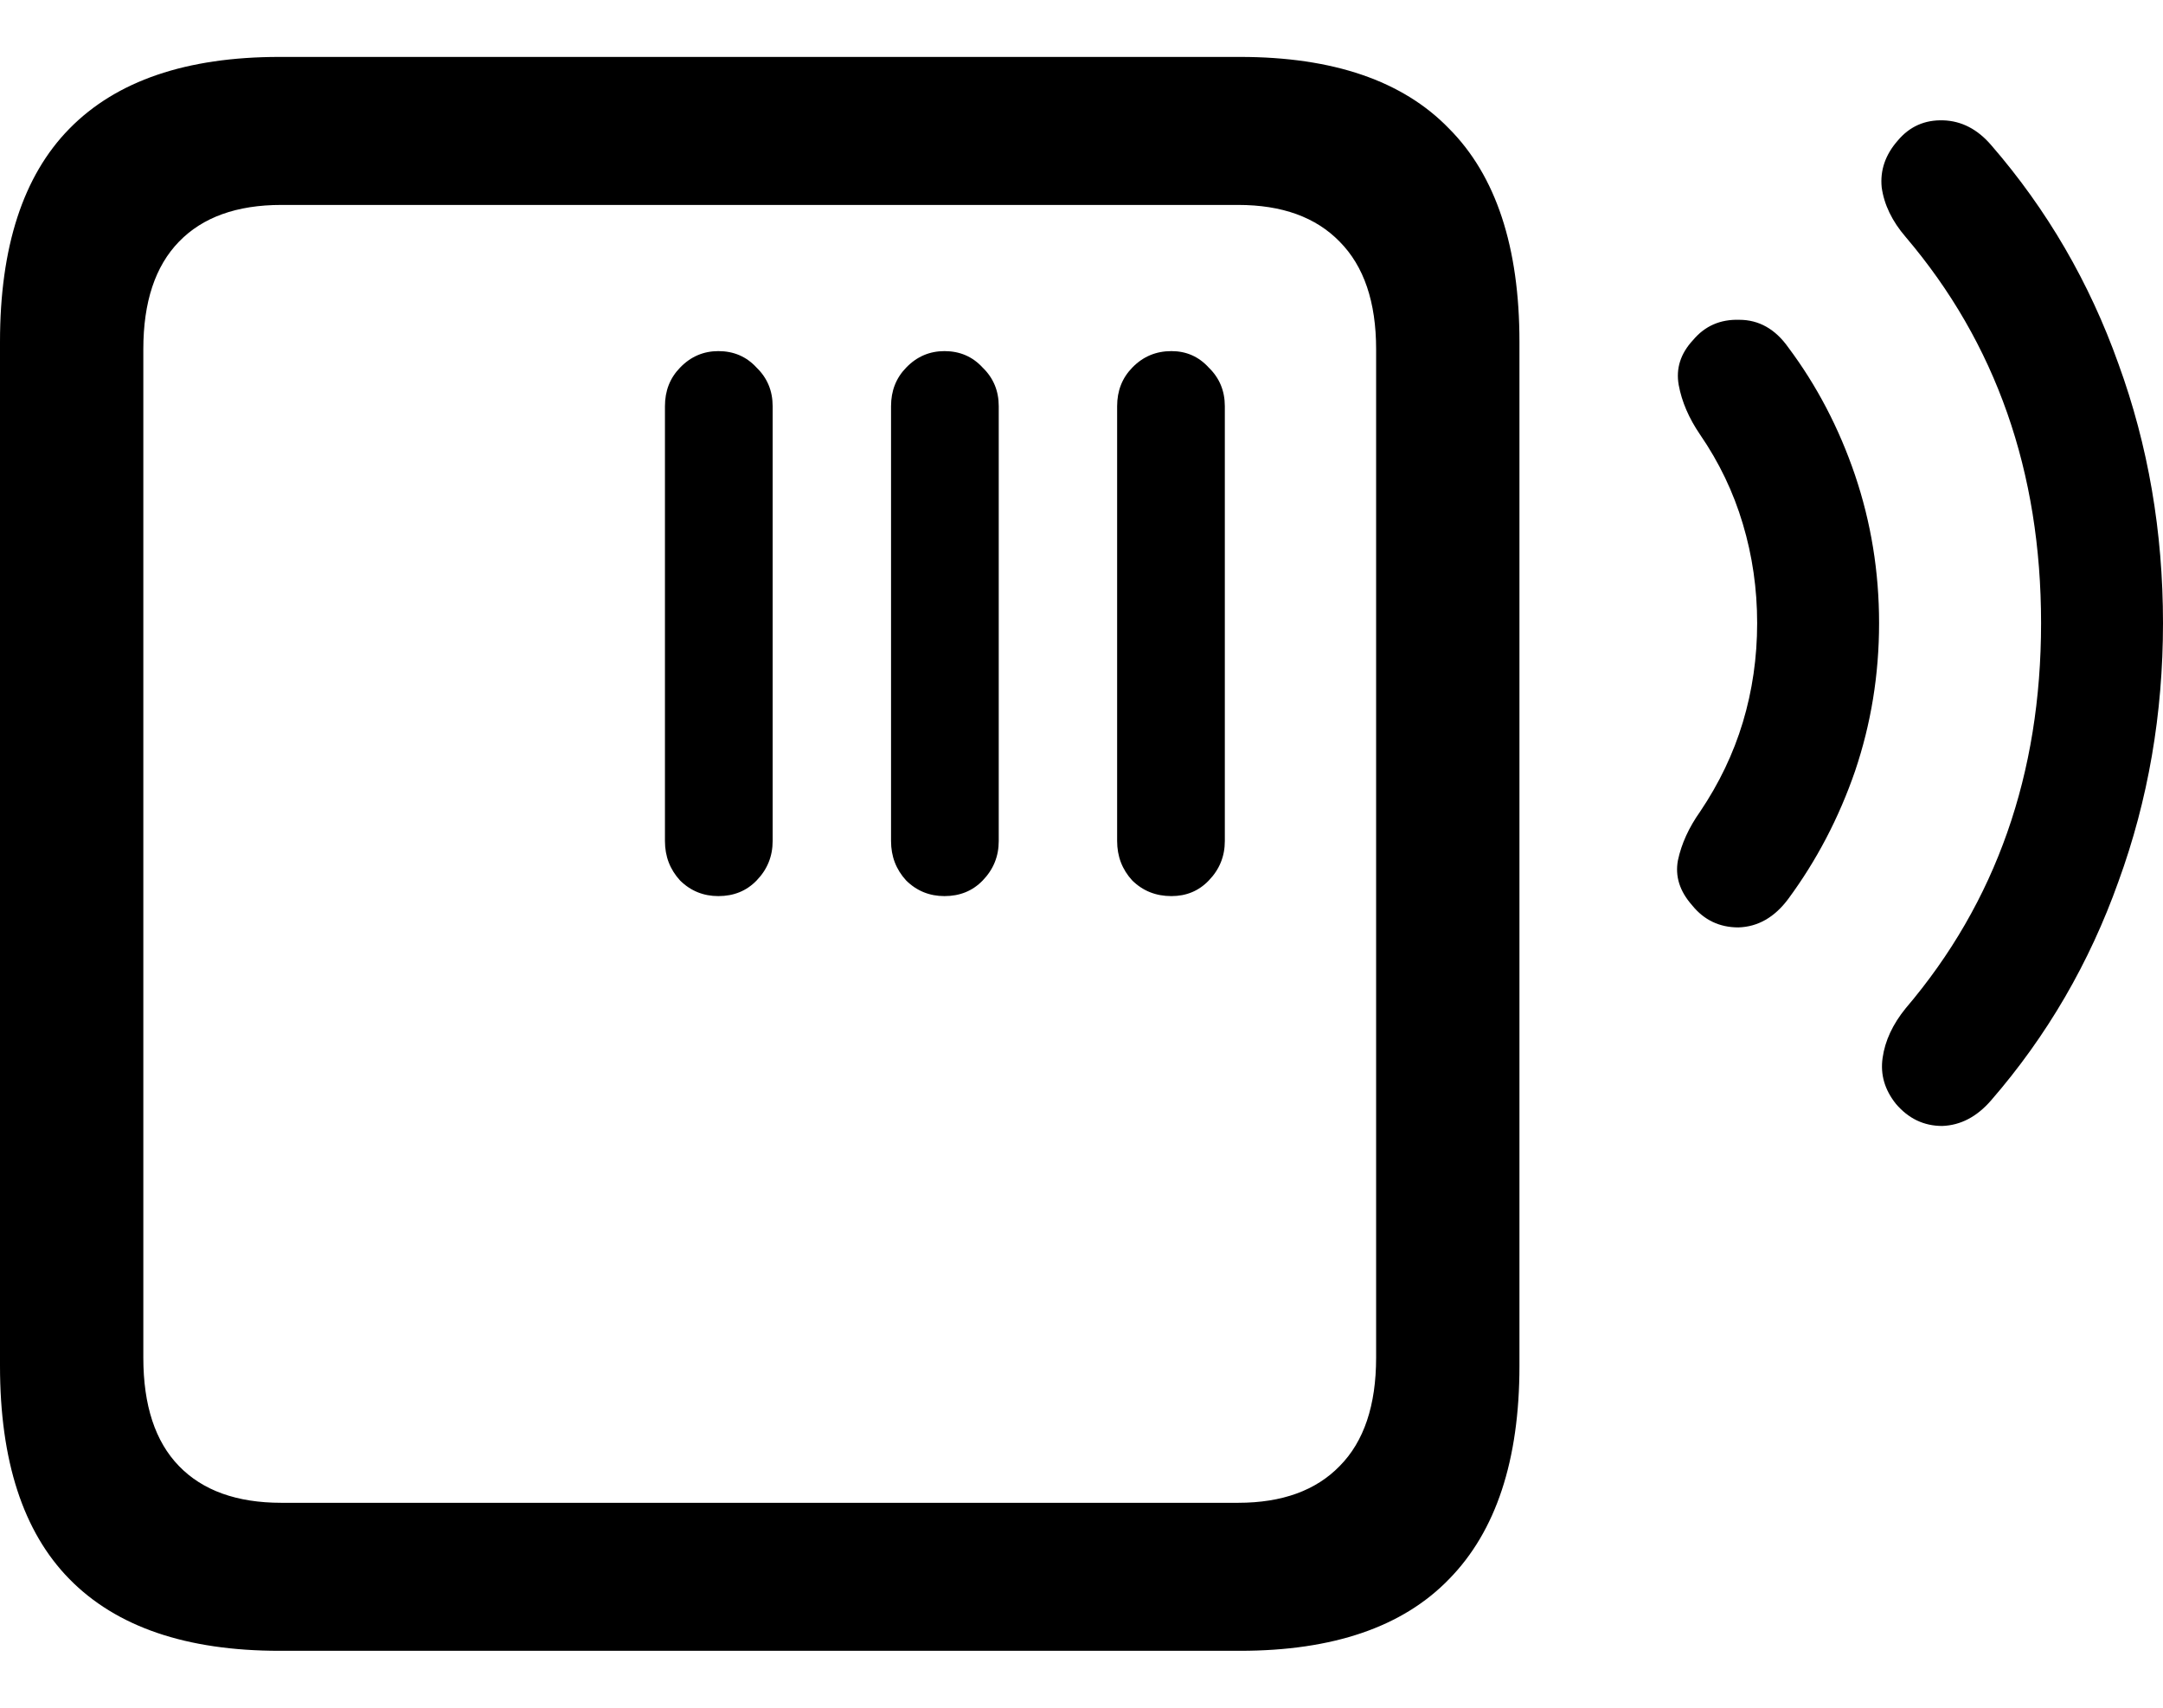 <svg
	color="rgb(0, 0, 0)"
	viewBox="0 0 19 15"
	fill="none"
	xmlns="http://www.w3.org/2000/svg"
>
	<path
		d="M2.455 14.5H10.892C11.71 14.5 12.323 14.29 12.729 13.87C13.141 13.45 13.347 12.826 13.347 11.997V3.003C13.347 2.169 13.141 1.544 12.729 1.13C12.323 0.71 11.71 0.5 10.892 0.5H2.455C1.637 0.5 1.022 0.71 0.61 1.13C0.203 1.544 0 2.169 0 3.003V11.997C0 12.831 0.203 13.456 0.61 13.87C1.022 14.29 1.637 14.5 2.455 14.5ZM2.471 13.2C2.08 13.2 1.78 13.092 1.572 12.877C1.363 12.662 1.259 12.344 1.259 11.925V3.067C1.259 2.653 1.363 2.338 1.572 2.123C1.78 1.908 2.08 1.8 2.471 1.8H10.876C11.262 1.8 11.559 1.908 11.768 2.123C11.981 2.338 12.088 2.653 12.088 3.067V11.925C12.088 12.344 11.981 12.662 11.768 12.877C11.559 13.092 11.262 13.2 10.876 13.2H2.471ZM6.31 7.871C6.445 7.871 6.557 7.826 6.646 7.734C6.74 7.637 6.787 7.522 6.787 7.387V3.568C6.787 3.433 6.74 3.32 6.646 3.229C6.557 3.132 6.445 3.084 6.31 3.084C6.18 3.084 6.067 3.132 5.974 3.229C5.885 3.32 5.841 3.433 5.841 3.568V7.387C5.841 7.522 5.885 7.637 5.974 7.734C6.067 7.826 6.18 7.871 6.31 7.871ZM8.296 7.871C8.431 7.871 8.543 7.826 8.632 7.734C8.726 7.637 8.773 7.522 8.773 7.387V3.568C8.773 3.433 8.726 3.32 8.632 3.229C8.543 3.132 8.431 3.084 8.296 3.084C8.166 3.084 8.053 3.132 7.96 3.229C7.871 3.32 7.827 3.433 7.827 3.568V7.387C7.827 7.522 7.871 7.637 7.96 7.734C8.053 7.826 8.166 7.871 8.296 7.871ZM10.29 7.871C10.42 7.871 10.53 7.826 10.618 7.734C10.712 7.637 10.759 7.522 10.759 7.387V3.568C10.759 3.433 10.712 3.32 10.618 3.229C10.53 3.132 10.42 3.084 10.29 3.084C10.154 3.084 10.04 3.132 9.946 3.229C9.857 3.32 9.813 3.433 9.813 3.568V7.387C9.813 7.522 9.857 7.637 9.946 7.734C10.04 7.826 10.154 7.871 10.29 7.871ZM14.864 7.952C14.968 8.081 15.104 8.146 15.27 8.146C15.442 8.141 15.588 8.057 15.708 7.896C15.958 7.557 16.154 7.182 16.295 6.773C16.435 6.359 16.506 5.926 16.506 5.473C16.506 5.021 16.435 4.588 16.295 4.174C16.154 3.759 15.958 3.385 15.708 3.051C15.594 2.89 15.45 2.809 15.278 2.809C15.111 2.804 14.976 2.863 14.872 2.987C14.762 3.105 14.72 3.237 14.746 3.382C14.773 3.528 14.835 3.673 14.934 3.818C15.101 4.061 15.226 4.322 15.309 4.601C15.393 4.881 15.435 5.172 15.435 5.473C15.435 5.775 15.393 6.066 15.309 6.345C15.226 6.62 15.101 6.881 14.934 7.129C14.835 7.269 14.77 7.411 14.739 7.557C14.713 7.696 14.754 7.828 14.864 7.952ZM16.654 9.696C16.764 9.825 16.899 9.89 17.061 9.89C17.223 9.884 17.366 9.809 17.491 9.664C17.981 9.099 18.354 8.458 18.609 7.742C18.87 7.026 19 6.27 19 5.473C19 4.671 18.87 3.913 18.609 3.197C18.354 2.481 17.981 1.84 17.491 1.275C17.371 1.135 17.23 1.062 17.069 1.057C16.907 1.052 16.774 1.111 16.67 1.235C16.561 1.359 16.514 1.496 16.529 1.646C16.55 1.797 16.62 1.943 16.74 2.082C17.533 3.014 17.929 4.144 17.929 5.473C17.929 6.798 17.533 7.925 16.74 8.856C16.626 8.996 16.558 9.142 16.537 9.292C16.516 9.438 16.555 9.572 16.654 9.696Z"
		fill="currentColor"
	/>
</svg>
